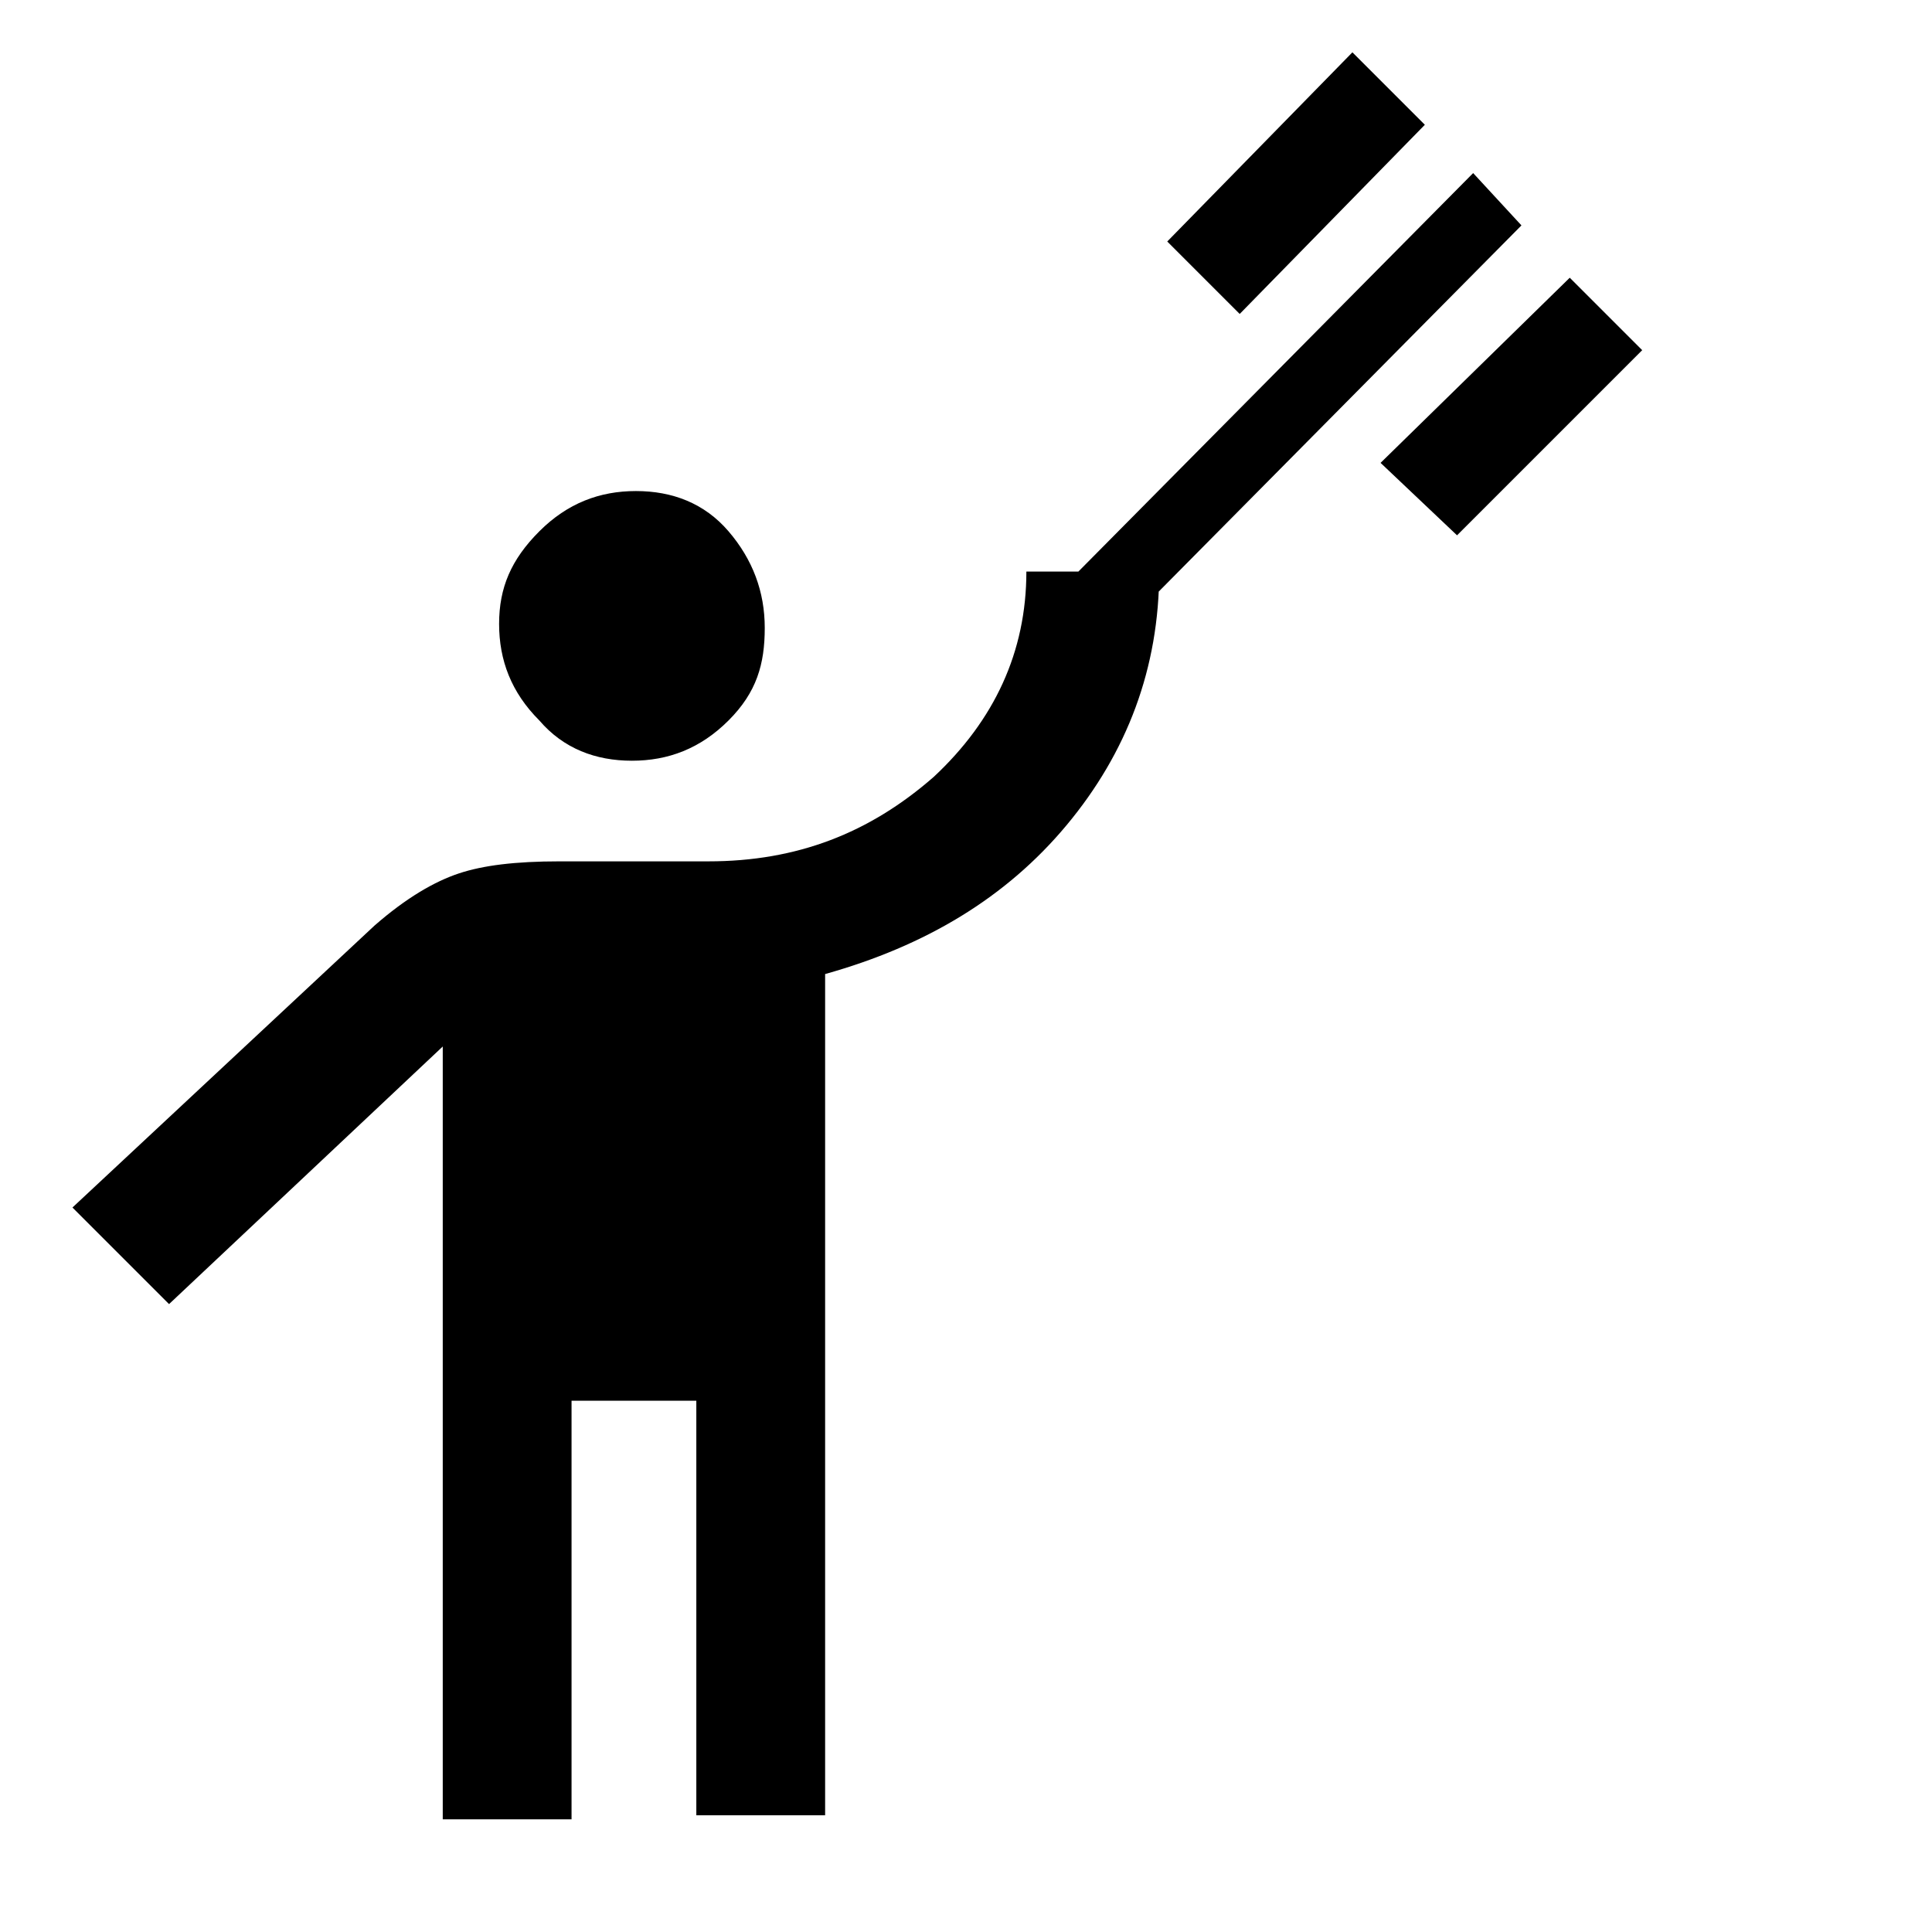 <?xml version="1.0" encoding="UTF-8" standalone="no"?>
<!-- Generator: Adobe Illustrator 26.5.0, SVG Export Plug-In . SVG Version: 6.00 Build 0)  -->

<svg
   version="1.1"
   id="Ebene_1"
   x="0px"
   y="0px"
   viewBox="0 0 48 48"
   style="enable-background:new 0 0 48 48;"
   xml:space="preserve"
   sodipodi:docname="lawyers.svg"
   inkscape:version="1.2.1 (9c6d41e410, 2022-07-14)"
   xmlns:inkscape="http://www.inkscape.org/namespaces/inkscape"
   xmlns:sodipodi="http://sodipodi.sourceforge.net/DTD/sodipodi-0.dtd"
   xmlns="http://www.w3.org/2000/svg"
   xmlns:svg="http://www.w3.org/2000/svg"><defs
   id="defs9" /><sodipodi:namedview
   id="namedview7"
   pagecolor="#505050"
   bordercolor="#eeeeee"
   borderopacity="1"
   inkscape:showpageshadow="0"
   inkscape:pageopacity="0"
   inkscape:pagecheckerboard="0"
   inkscape:deskcolor="#505050"
   showgrid="false"
   inkscape:zoom="4.9166667"
   inkscape:cx="24"
   inkscape:cy="24.101695"
   inkscape:window-width="1500"
   inkscape:window-height="930"
   inkscape:window-x="-6"
   inkscape:window-y="-6"
   inkscape:window-maximized="1"
   inkscape:current-layer="Ebene_1" />

<path
   id="path4"
   d="M 36.2,13.3 40.8,8.7 39,6.9 34.3,11.5 Z M 30.8,7.8 35.4,3.1 33.6,1.3 29,6 Z M 27.3,16.2 37.8,5.6 36.6,4.3 26,15 Z m -6.8,29 v -21 c 2.5,-0.7 4.5,-1.9 6,-3.7 1.5,-1.8 2.3,-3.9 2.3,-6.3 h -3.3 c 0,2 -0.8,3.7 -2.3,5.1 -1.6,1.4 -3.4,2.1 -5.6,2.1 h -3.7 c -1.1,0 -1.9,0.1 -2.5,0.3 -0.6,0.2 -1.3,0.6 -2.1,1.3 L 1.8,30 4.2,32.4 11,26 v 19.2 h 3.2 V 34.8 h 3.1 v 10.3 h 3.2 z M 15.7,18.9 c 0.9,0 1.7,-0.3 2.4,-1 0.7,-0.7 0.9,-1.4 0.9,-2.3 0,-0.9 -0.3,-1.7 -0.9,-2.4 -0.6,-0.7 -1.4,-1 -2.3,-1 -0.9,0 -1.7,0.3 -2.4,1 -0.7,0.7 -1,1.4 -1,2.3 0,0.9 0.3,1.7 1,2.4 0.6,0.7 1.4,1 2.3,1 z" />
</svg>
